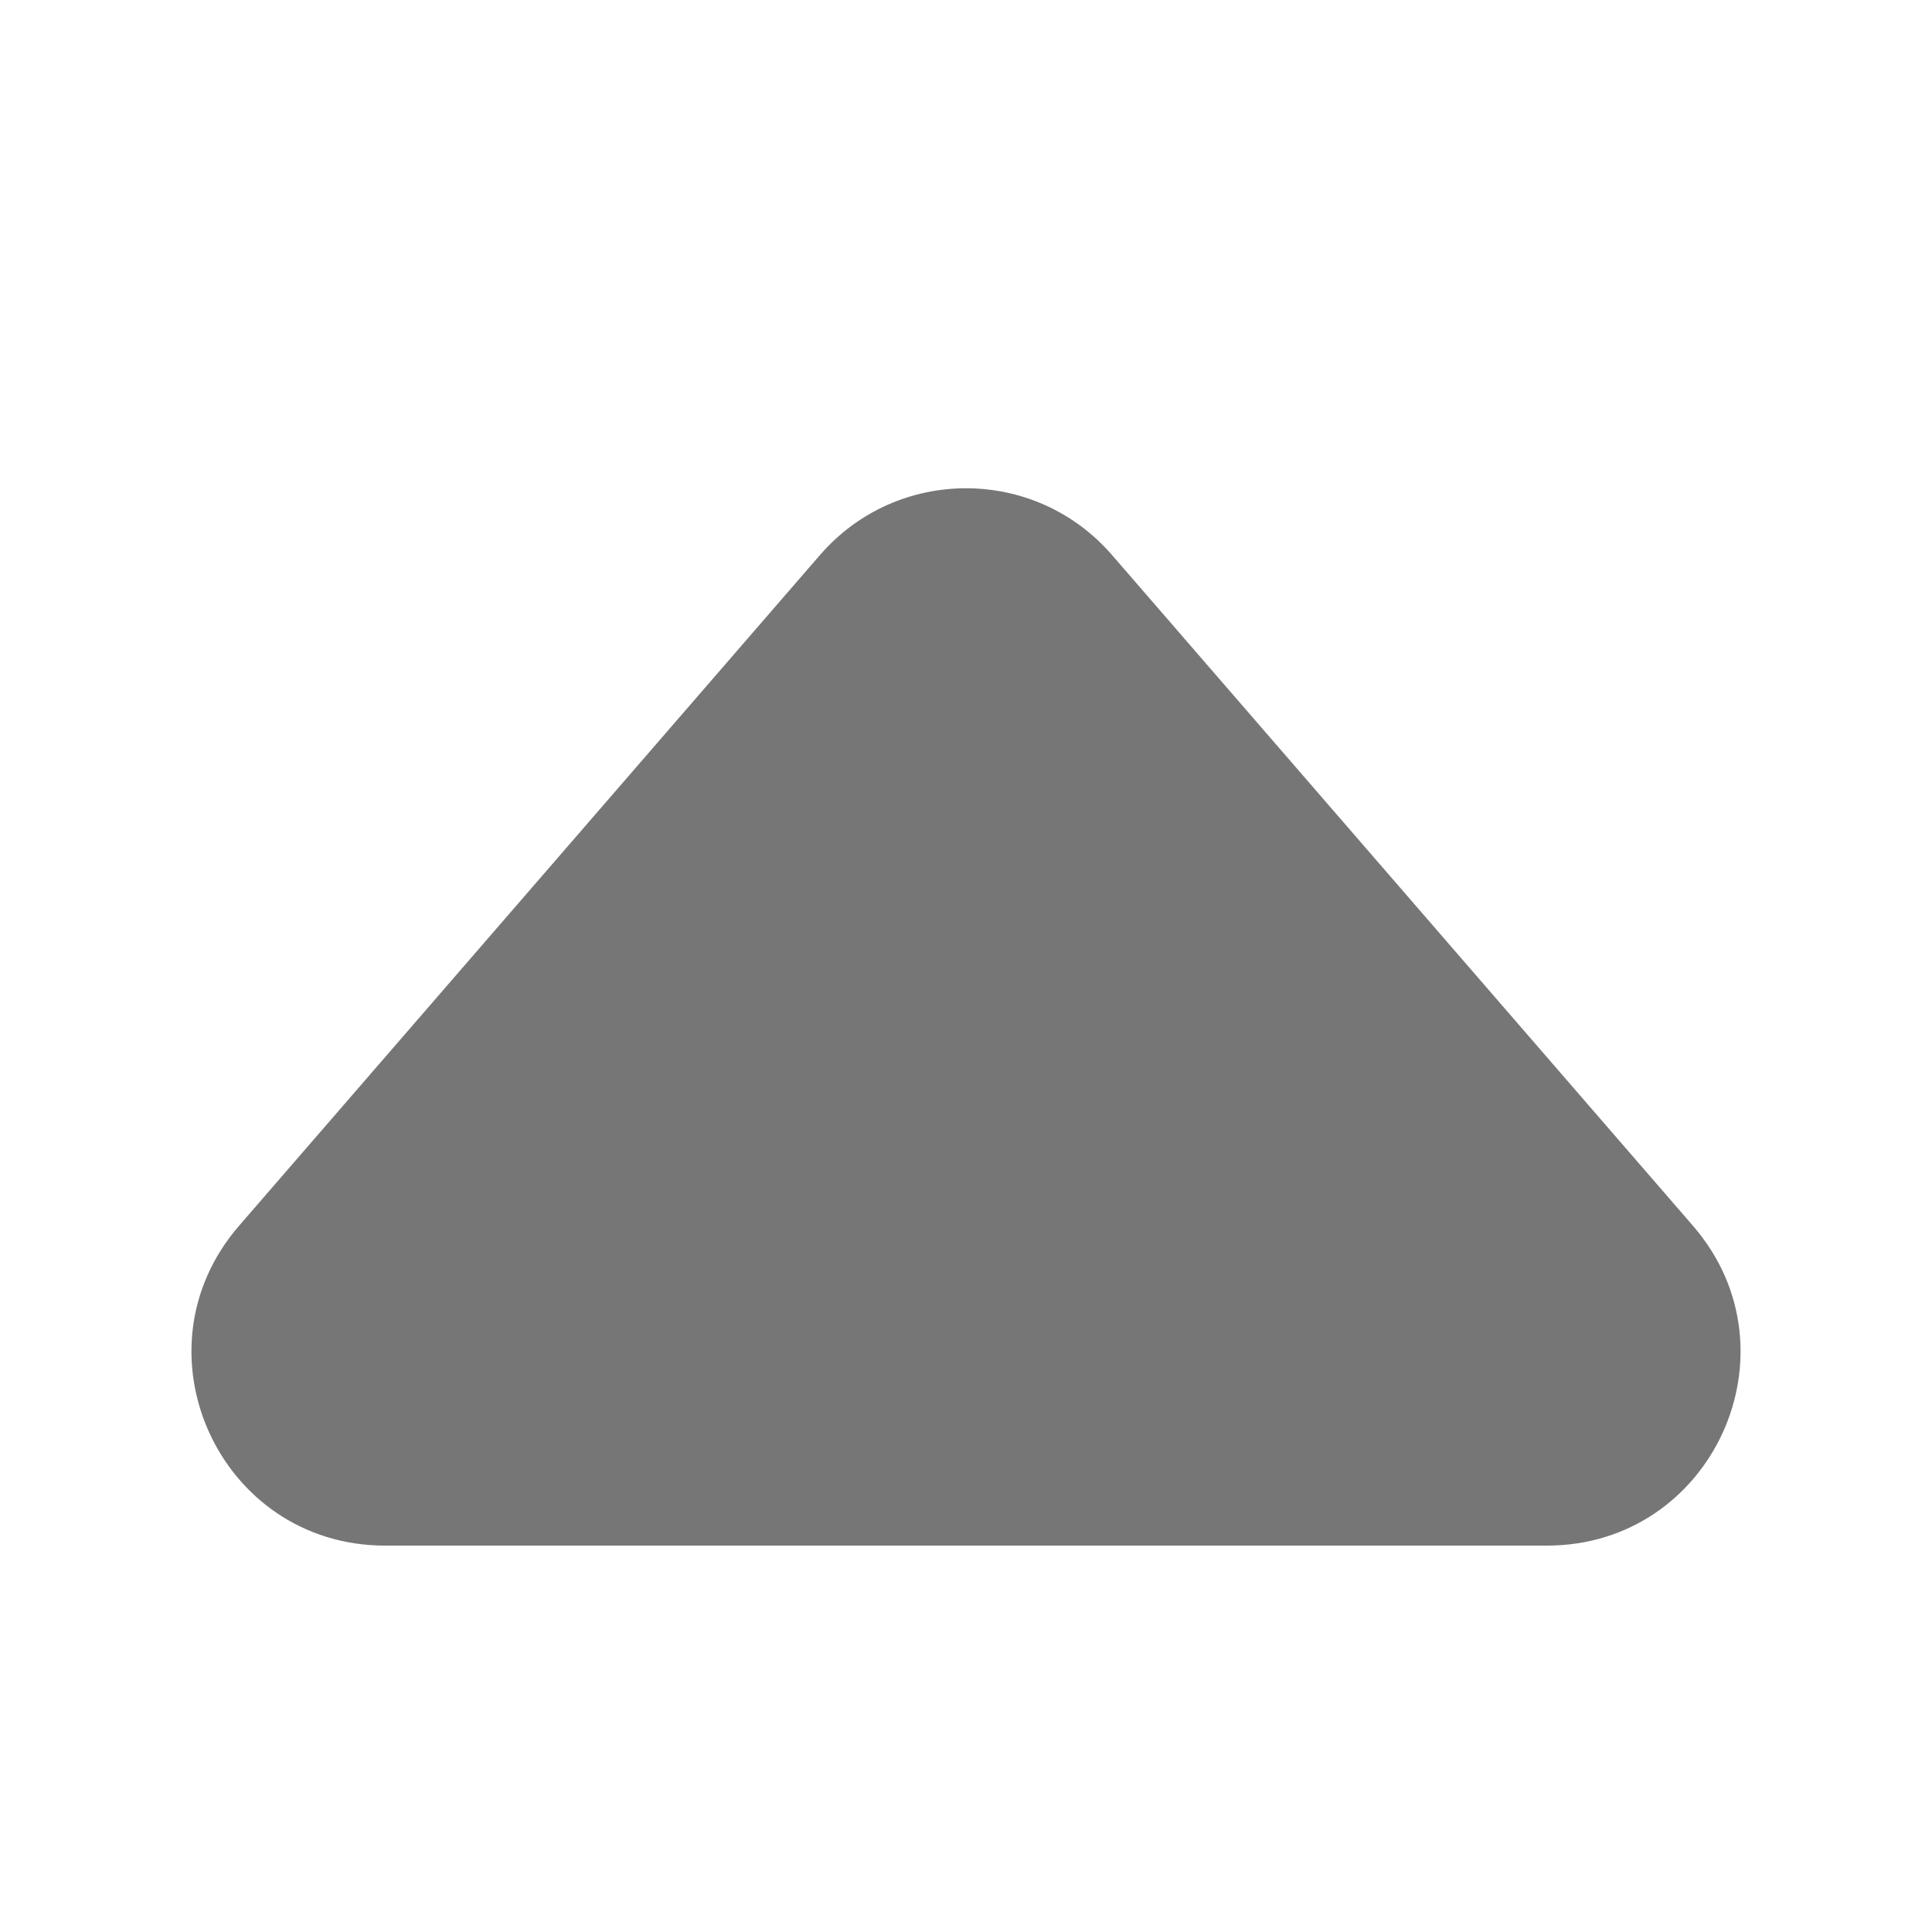 <svg width="10" height="10" viewBox="0 0 10 10" fill="none" xmlns="http://www.w3.org/2000/svg">
<g clip-path="url(#clip0_4624_2548)">
<path d="M4.244 2.873C4.643 2.412 5.357 2.412 5.756 2.873L8.763 6.345C9.324 6.993 8.864 8 8.007 8H1.993C1.136 8 0.676 6.993 1.237 6.345L4.244 2.873Z" fill="#767676"/>
</g>
<defs>
<clipPath id="clip0_4624_2548">
<rect width="10" height="10" fill="white"/>
</clipPath>
</defs>
</svg>
